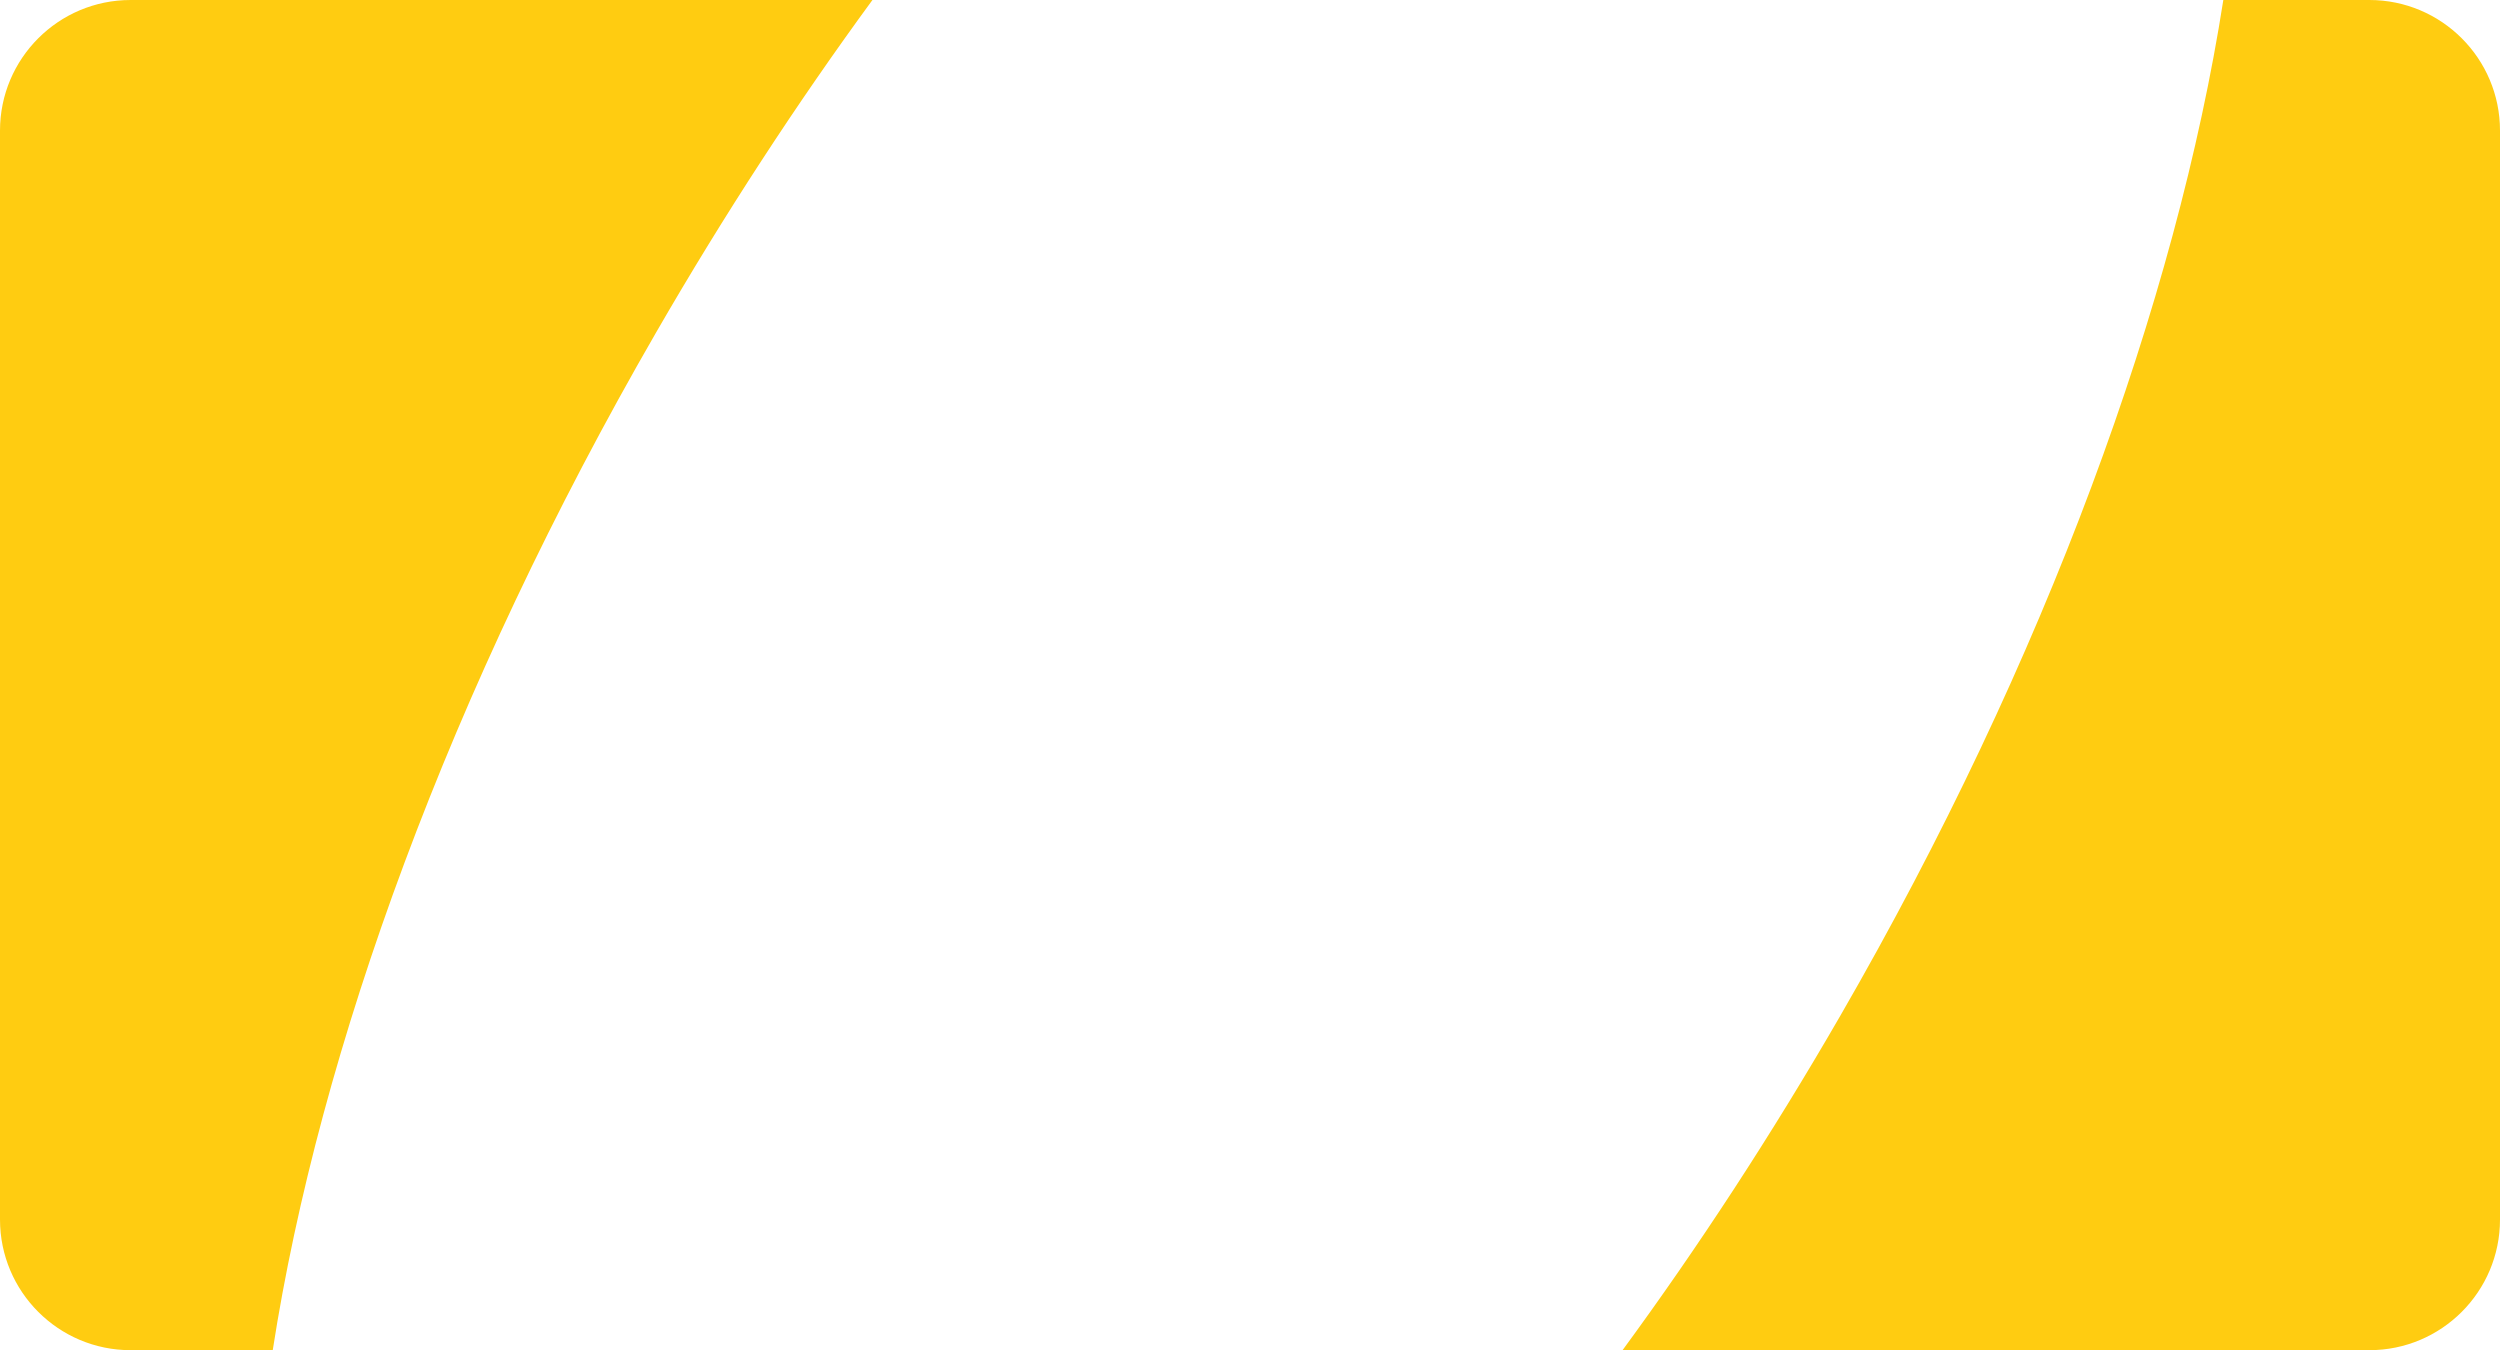 <svg width="287" height="155" viewBox="0 0 287 155" fill="none" xmlns="http://www.w3.org/2000/svg">
<path fill-rule="evenodd" clip-rule="evenodd" d="M186.268 155C194.964 143.143 203.361 130.302 211.254 116.631C234.911 75.655 249.85 34.473 255.237 0L272 0C280.284 0 287 6.716 287 15V140C287 148.284 280.284 155 272 155H186.268ZM31.311 155H15C6.716 155 0 148.284 0 140V15C0 6.716 6.716 0 15 0L100.156 0C91.517 11.797 83.173 24.566 75.328 38.154C51.621 79.216 36.67 120.484 31.311 155Z" fill="#FFCC11"/>
</svg>

